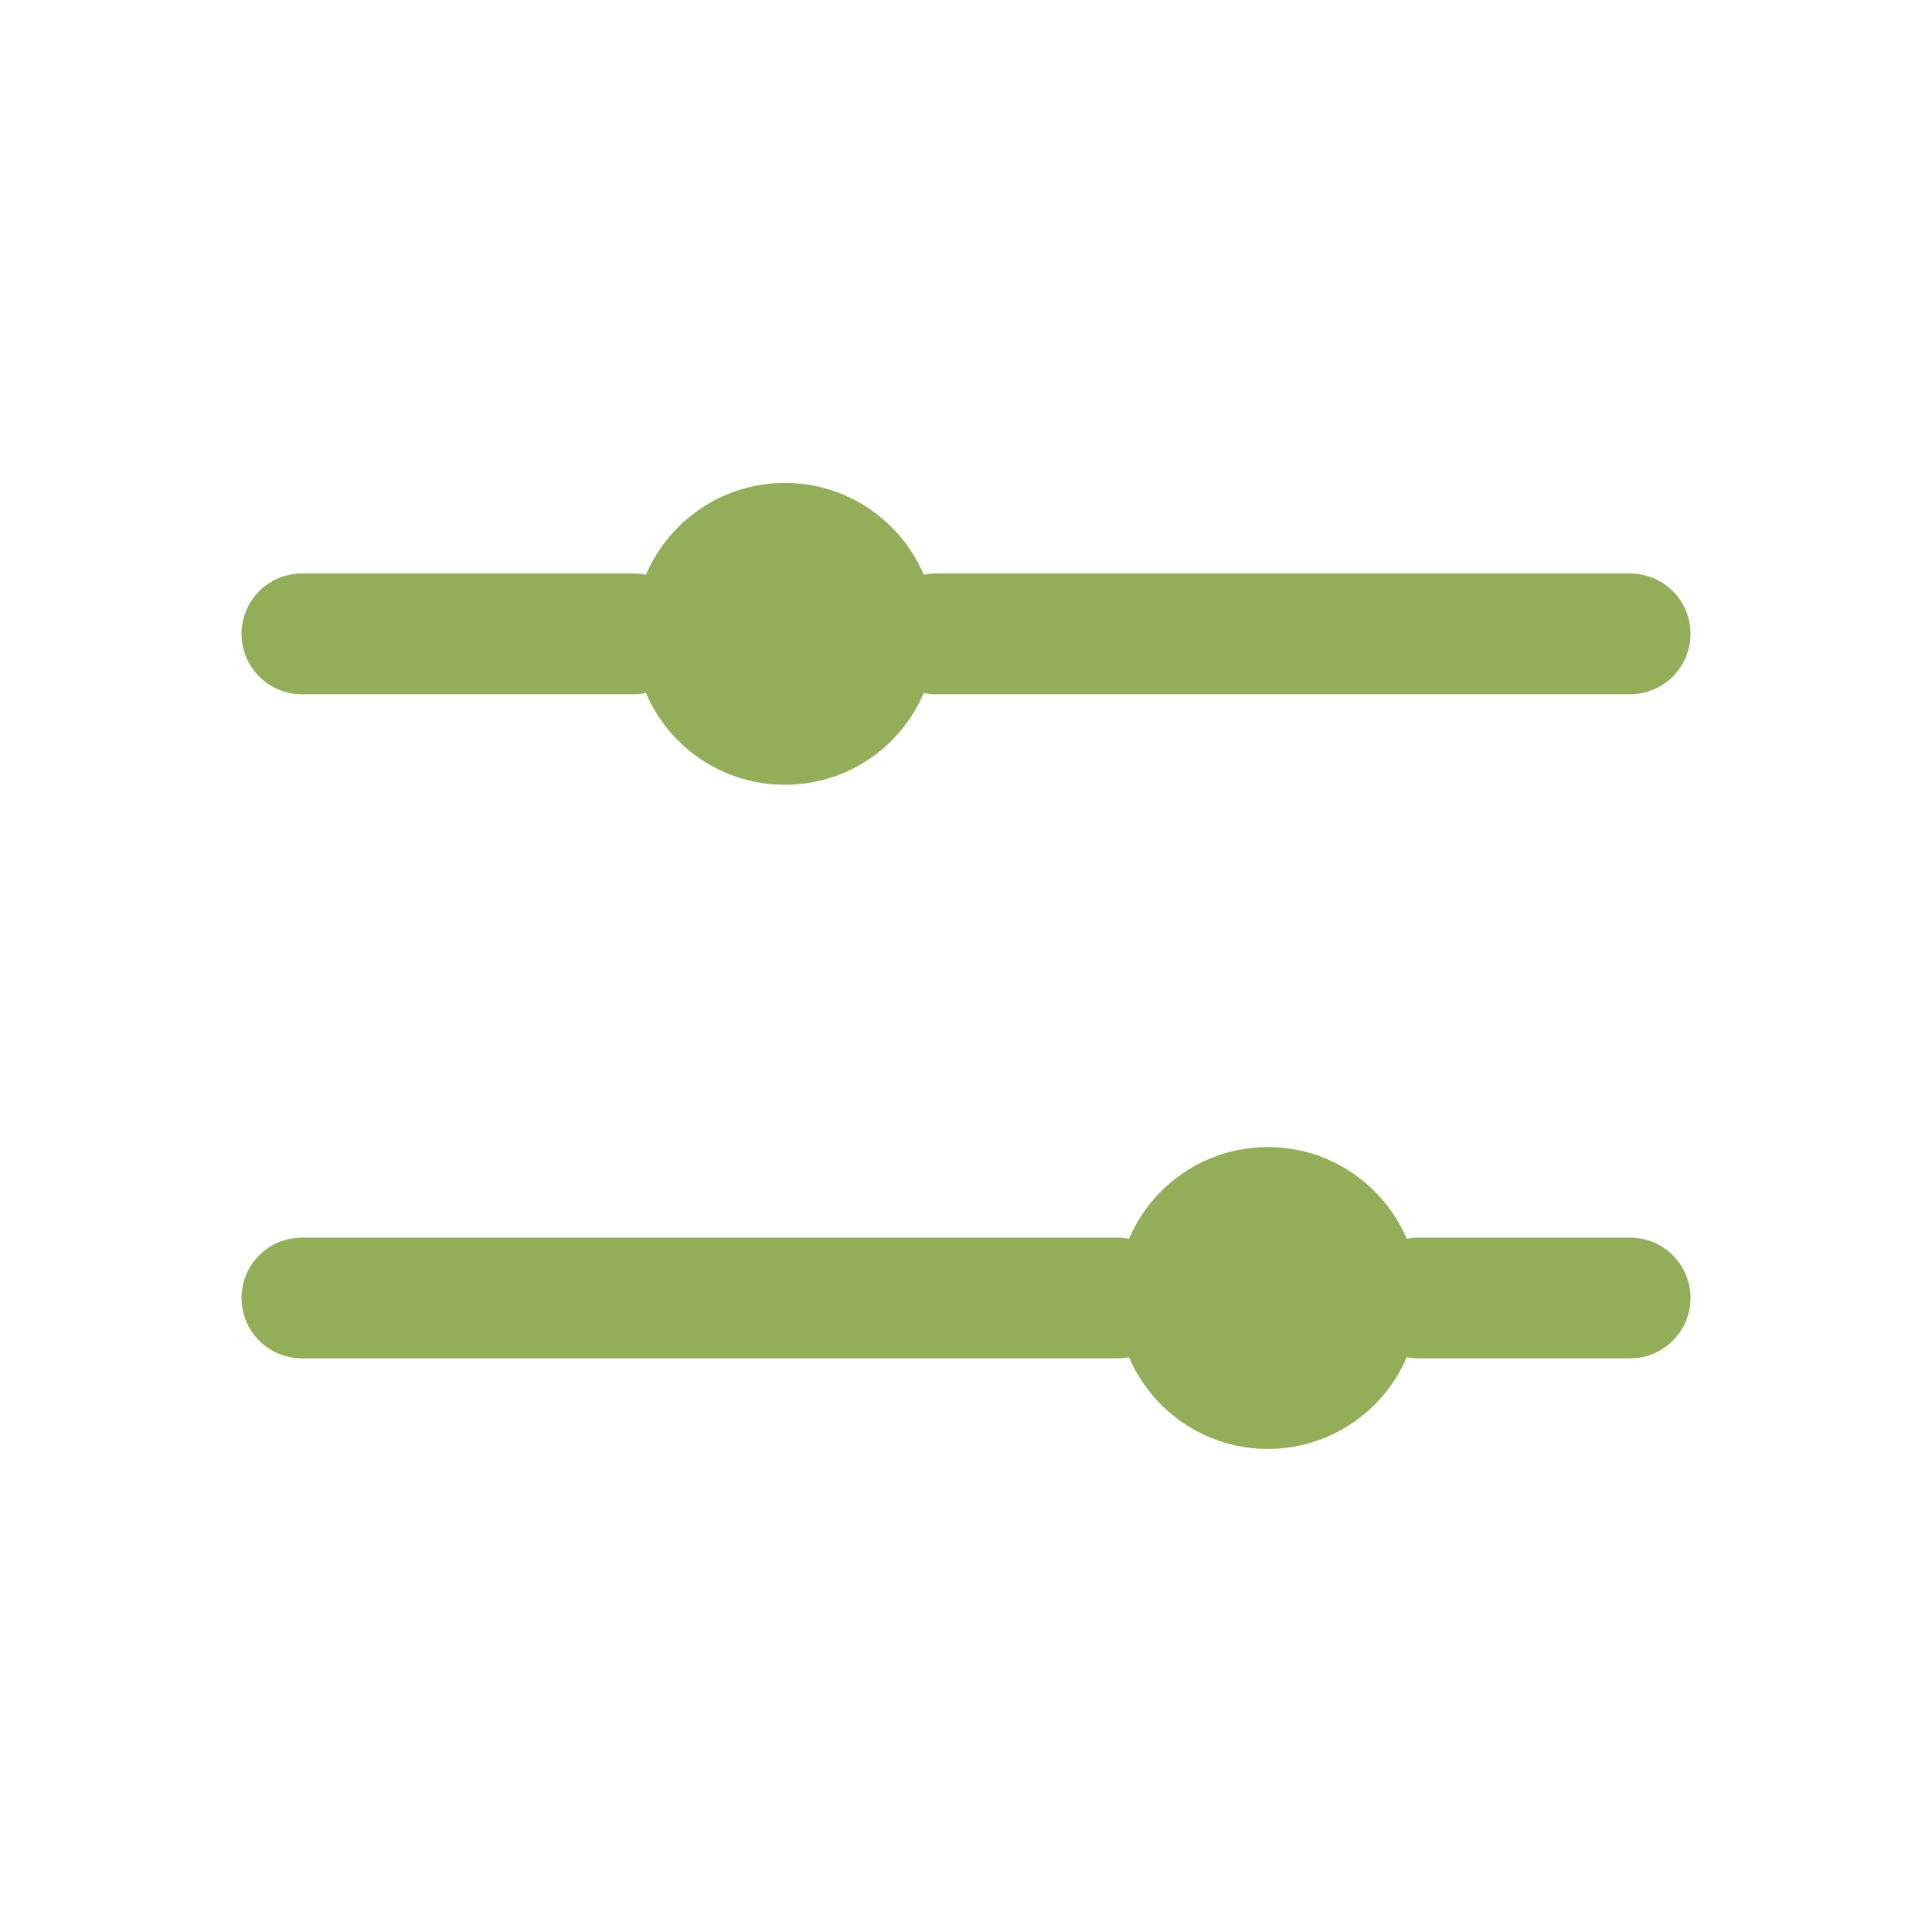 <svg width="24" height="24" viewBox="0 0 24 24" fill="none" xmlns="http://www.w3.org/2000/svg">
<path d="M13.875 16.124L3.75 16.124" stroke="#92AE59" stroke-width="1.5" stroke-linecap="round" stroke-linejoin="round"/>
<path d="M20.25 16.124L17.625 16.124" stroke="#92AE59" stroke-width="1.5" stroke-linecap="round" stroke-linejoin="round"/>
<path d="M15.75 17.999C16.785 17.999 17.625 17.16 17.625 16.124C17.625 15.089 16.785 14.249 15.75 14.249C14.714 14.249 13.875 15.089 13.875 16.124C13.875 17.16 14.714 17.999 15.75 17.999Z" fill="#92AE59"/>
<path d="M7.875 7.874L3.75 7.874" stroke="#92AE59" stroke-width="1.5" stroke-linecap="round" stroke-linejoin="round"/>
<path d="M20.25 7.874L11.625 7.874" stroke="#92AE59" stroke-width="1.5" stroke-linecap="round" stroke-linejoin="round"/>
<path d="M9.75 9.749C10.786 9.749 11.625 8.91 11.625 7.874C11.625 6.839 10.786 5.999 9.75 5.999C8.714 5.999 7.875 6.839 7.875 7.874C7.875 8.91 8.714 9.749 9.75 9.749Z" fill="#92AE59"/>
</svg>
